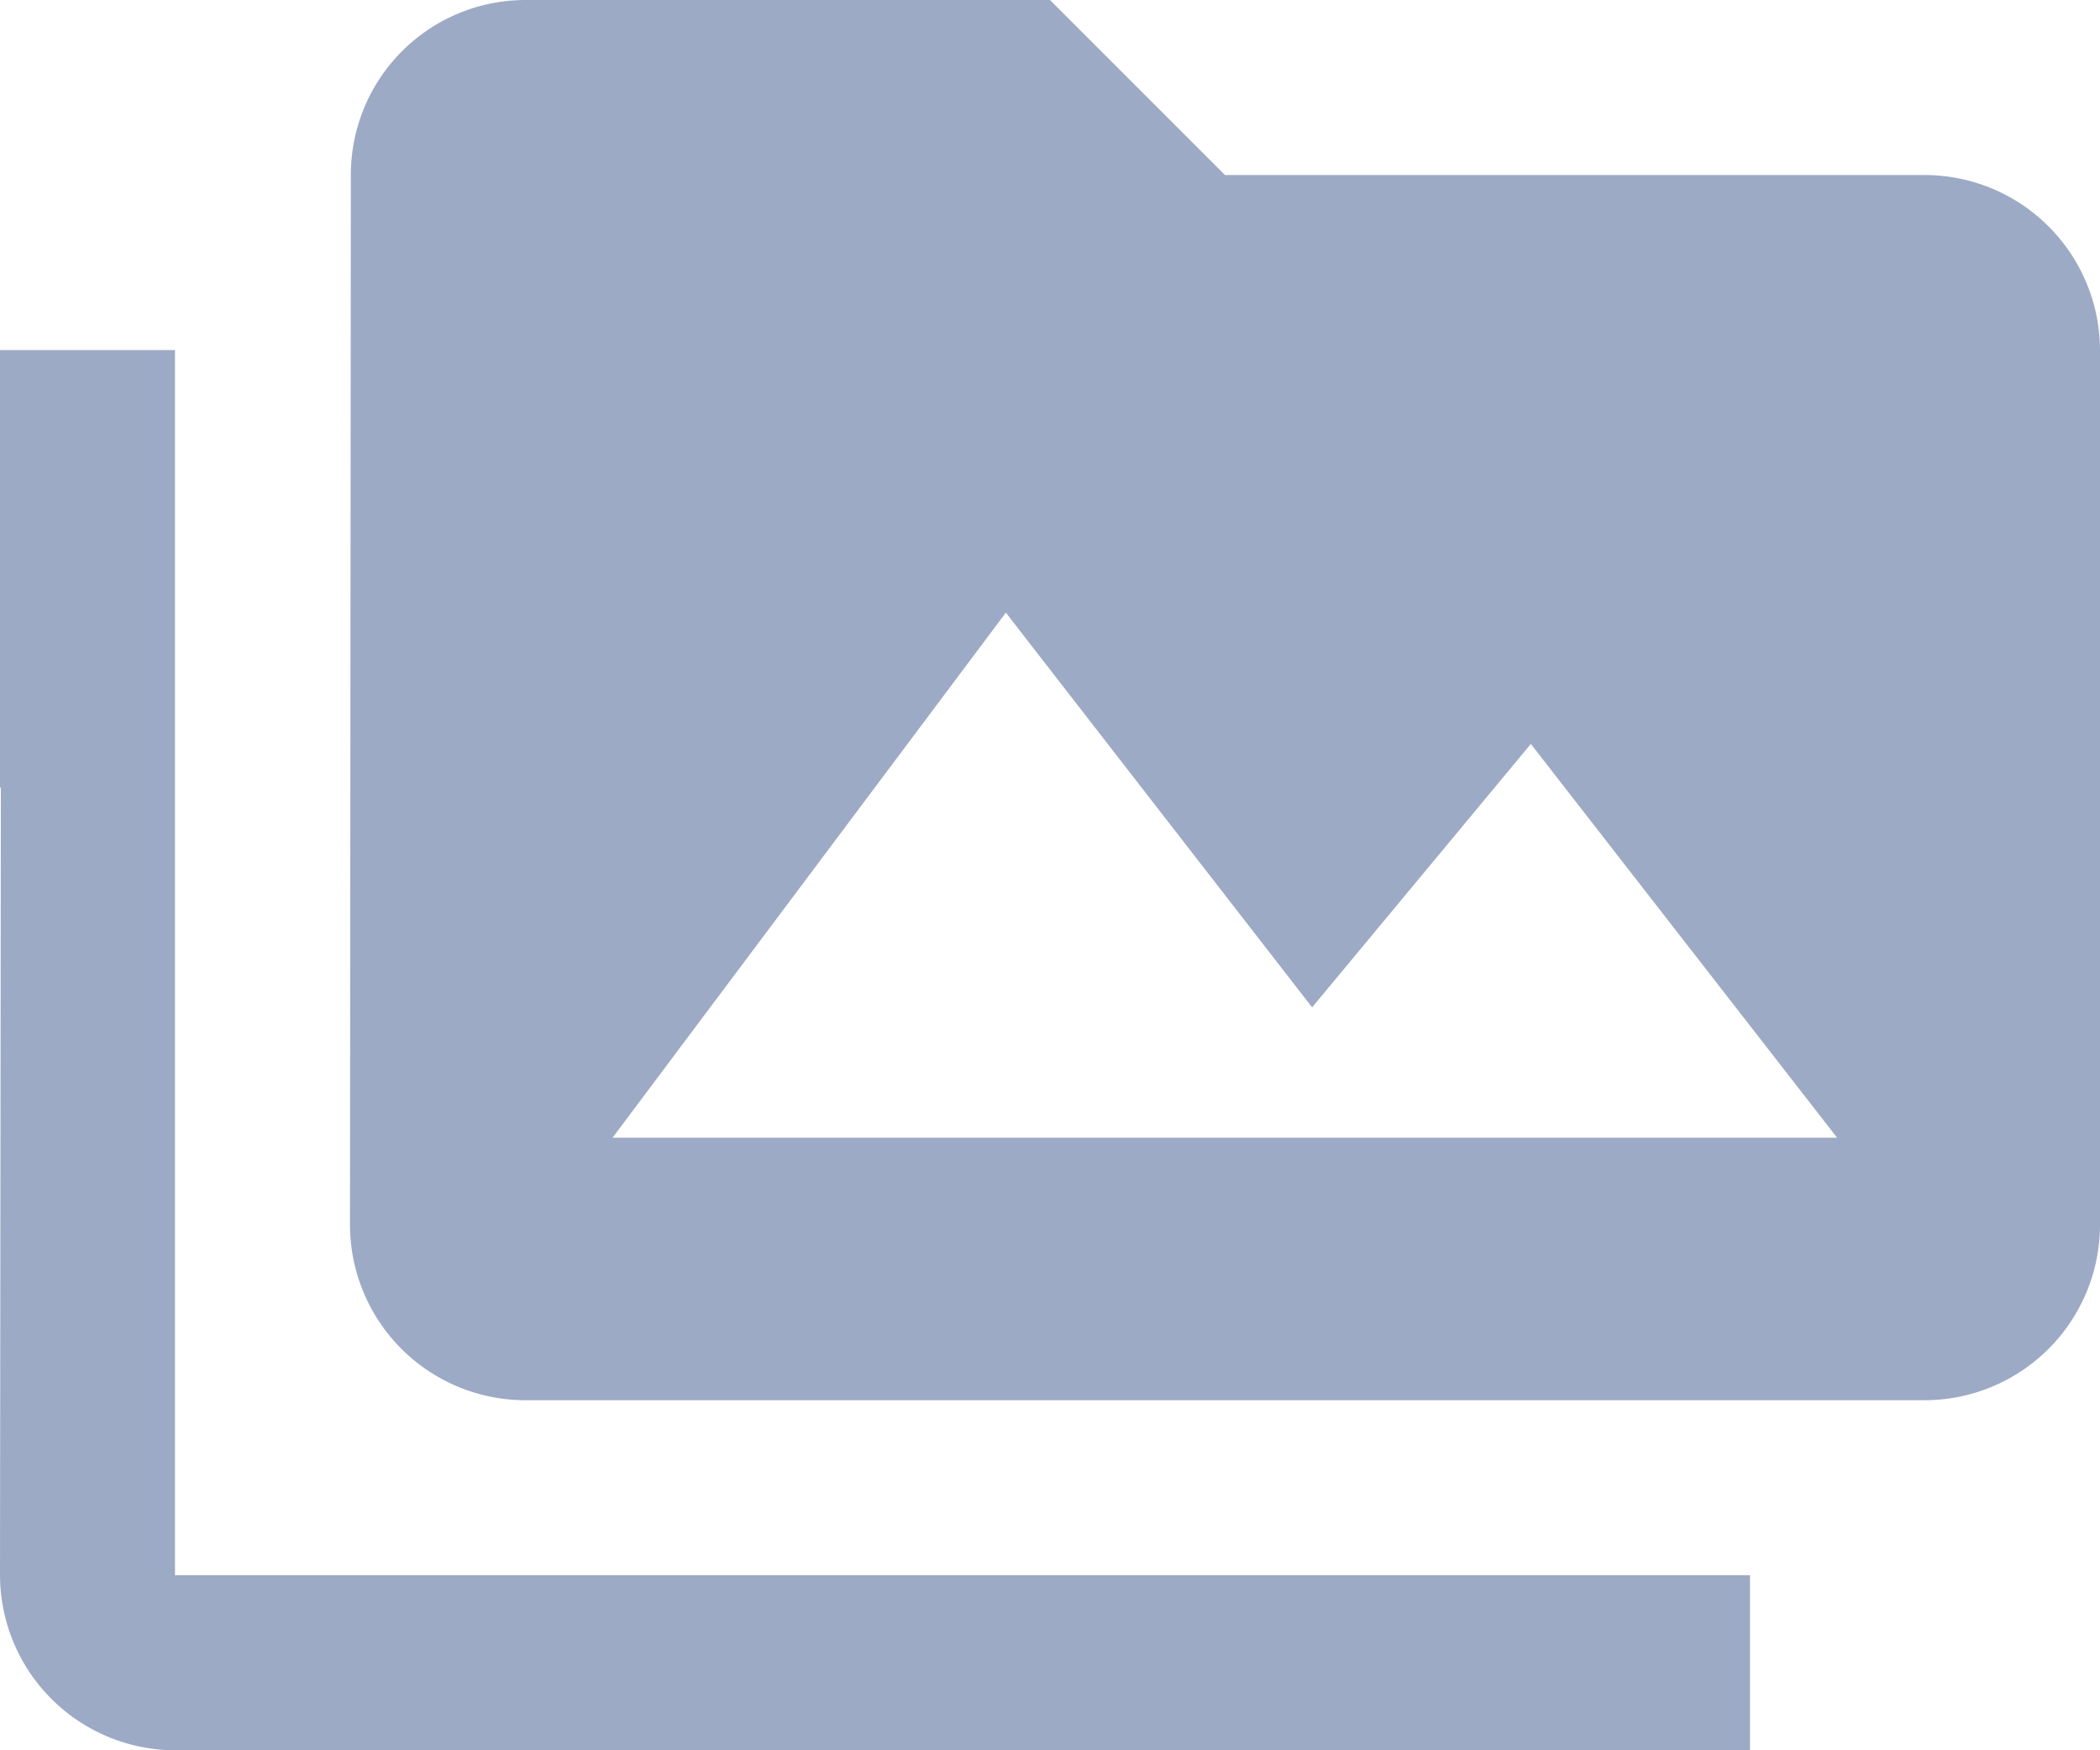<svg xmlns="http://www.w3.org/2000/svg" width="24.636" height="20.53" viewBox="0 0 24.636 20.53">
  <path id="grey-media" d="M2.053,7.106H0v5.133H.01L0,21.477A2.059,2.059,0,0,0,2.053,23.53H20.53V21.477H2.053Zm20.53-2.053H14.371L12.318,3H6.159A2.05,2.05,0,0,0,4.116,5.053l-.01,12.318a2.059,2.059,0,0,0,2.053,2.053H22.583a2.059,2.059,0,0,0,2.053-2.053V7.106A2.059,2.059,0,0,0,22.583,5.053ZM7.186,16.345,11.8,10.186l3.593,4.63,2.566-3.09,3.593,4.619Z" transform="translate(0 -3)" fill="#9daac5"/>
</svg>
